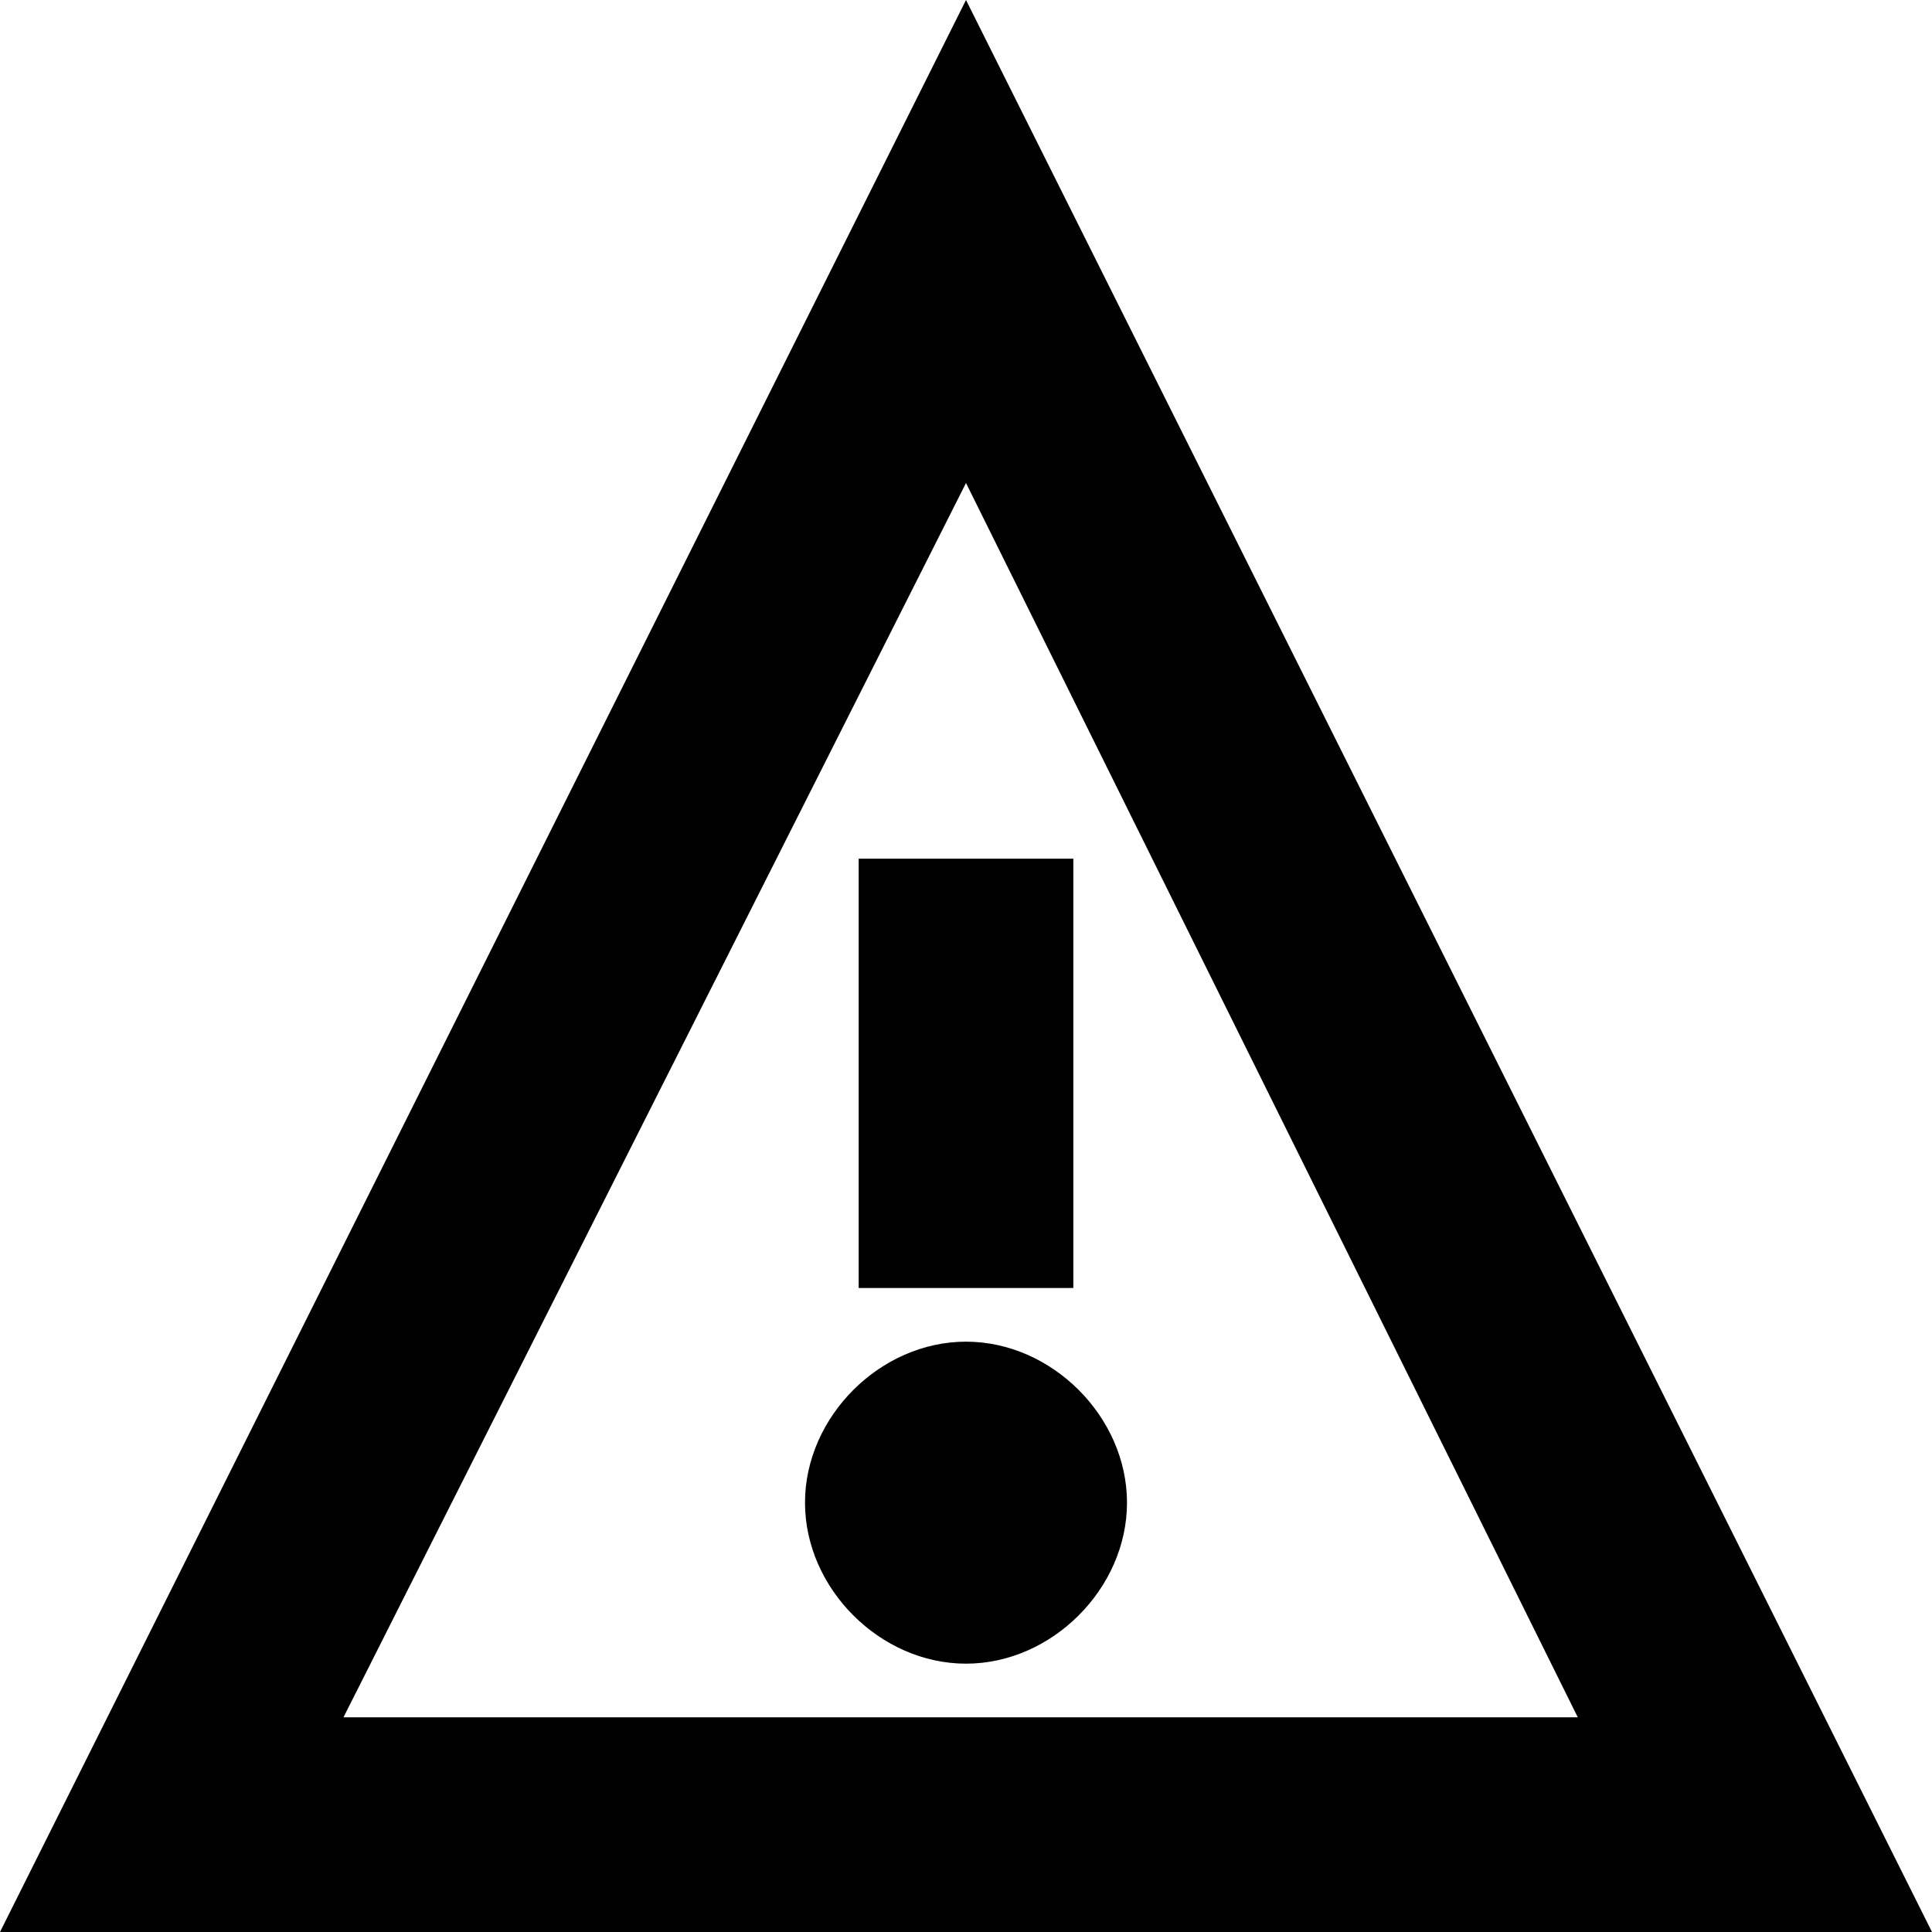 <?xml version="1.0" encoding="utf-8"?>
<!-- Generator: Adobe Illustrator 19.2.1, SVG Export Plug-In . SVG Version: 6.00 Build 0)  -->
<!DOCTYPE svg PUBLIC "-//W3C//DTD SVG 1.1//EN" "http://www.w3.org/Graphics/SVG/1.1/DTD/svg11.dtd">
<svg version="1.1" xmlns="http://www.w3.org/2000/svg" xmlns:xlink="http://www.w3.org/1999/xlink" x="0px" y="0px"
	 viewBox="0 0 18 18" enable-background="new 0 0 18 18" xml:space="preserve">
<g id="Layer_1">
	<path d="M9,12.5c0.8,0,1.5,0.7,1.5,1.5S9.8,15.5,9,15.5S7.5,14.8,7.5,14S8.2,12.5,9,12.5L9,12.5z M10,8H8v4h2V8z M9,4.5L3.2,16
		h11.5L9,4.5 M9,0l9,18H0L9,0L9,0z"/>
</g>
<g id="Layer_2" display="none">
	<g display="inline">
		<g>
			<path fill="#ED1C24" d="M9,12.5c-0.8,0-1.5,0.7-1.5,1.5s0.7,1.5,1.5,1.5s1.5-0.7,1.5-1.5S9.8,12.5,9,12.5L9,12.5z"/>
		</g>
		<line fill="none" stroke="#ED1C24" stroke-width="2" stroke-miterlimit="10" x1="9" y1="12" x2="9" y2="8"/>
		<g>
			<path fill="#ED1C24" d="M9,4.5L14.8,16H3.2L9,4.5 M9,0L0,18h18L9,0L9,0z"/>
		</g>
	</g>
</g>
</svg>
